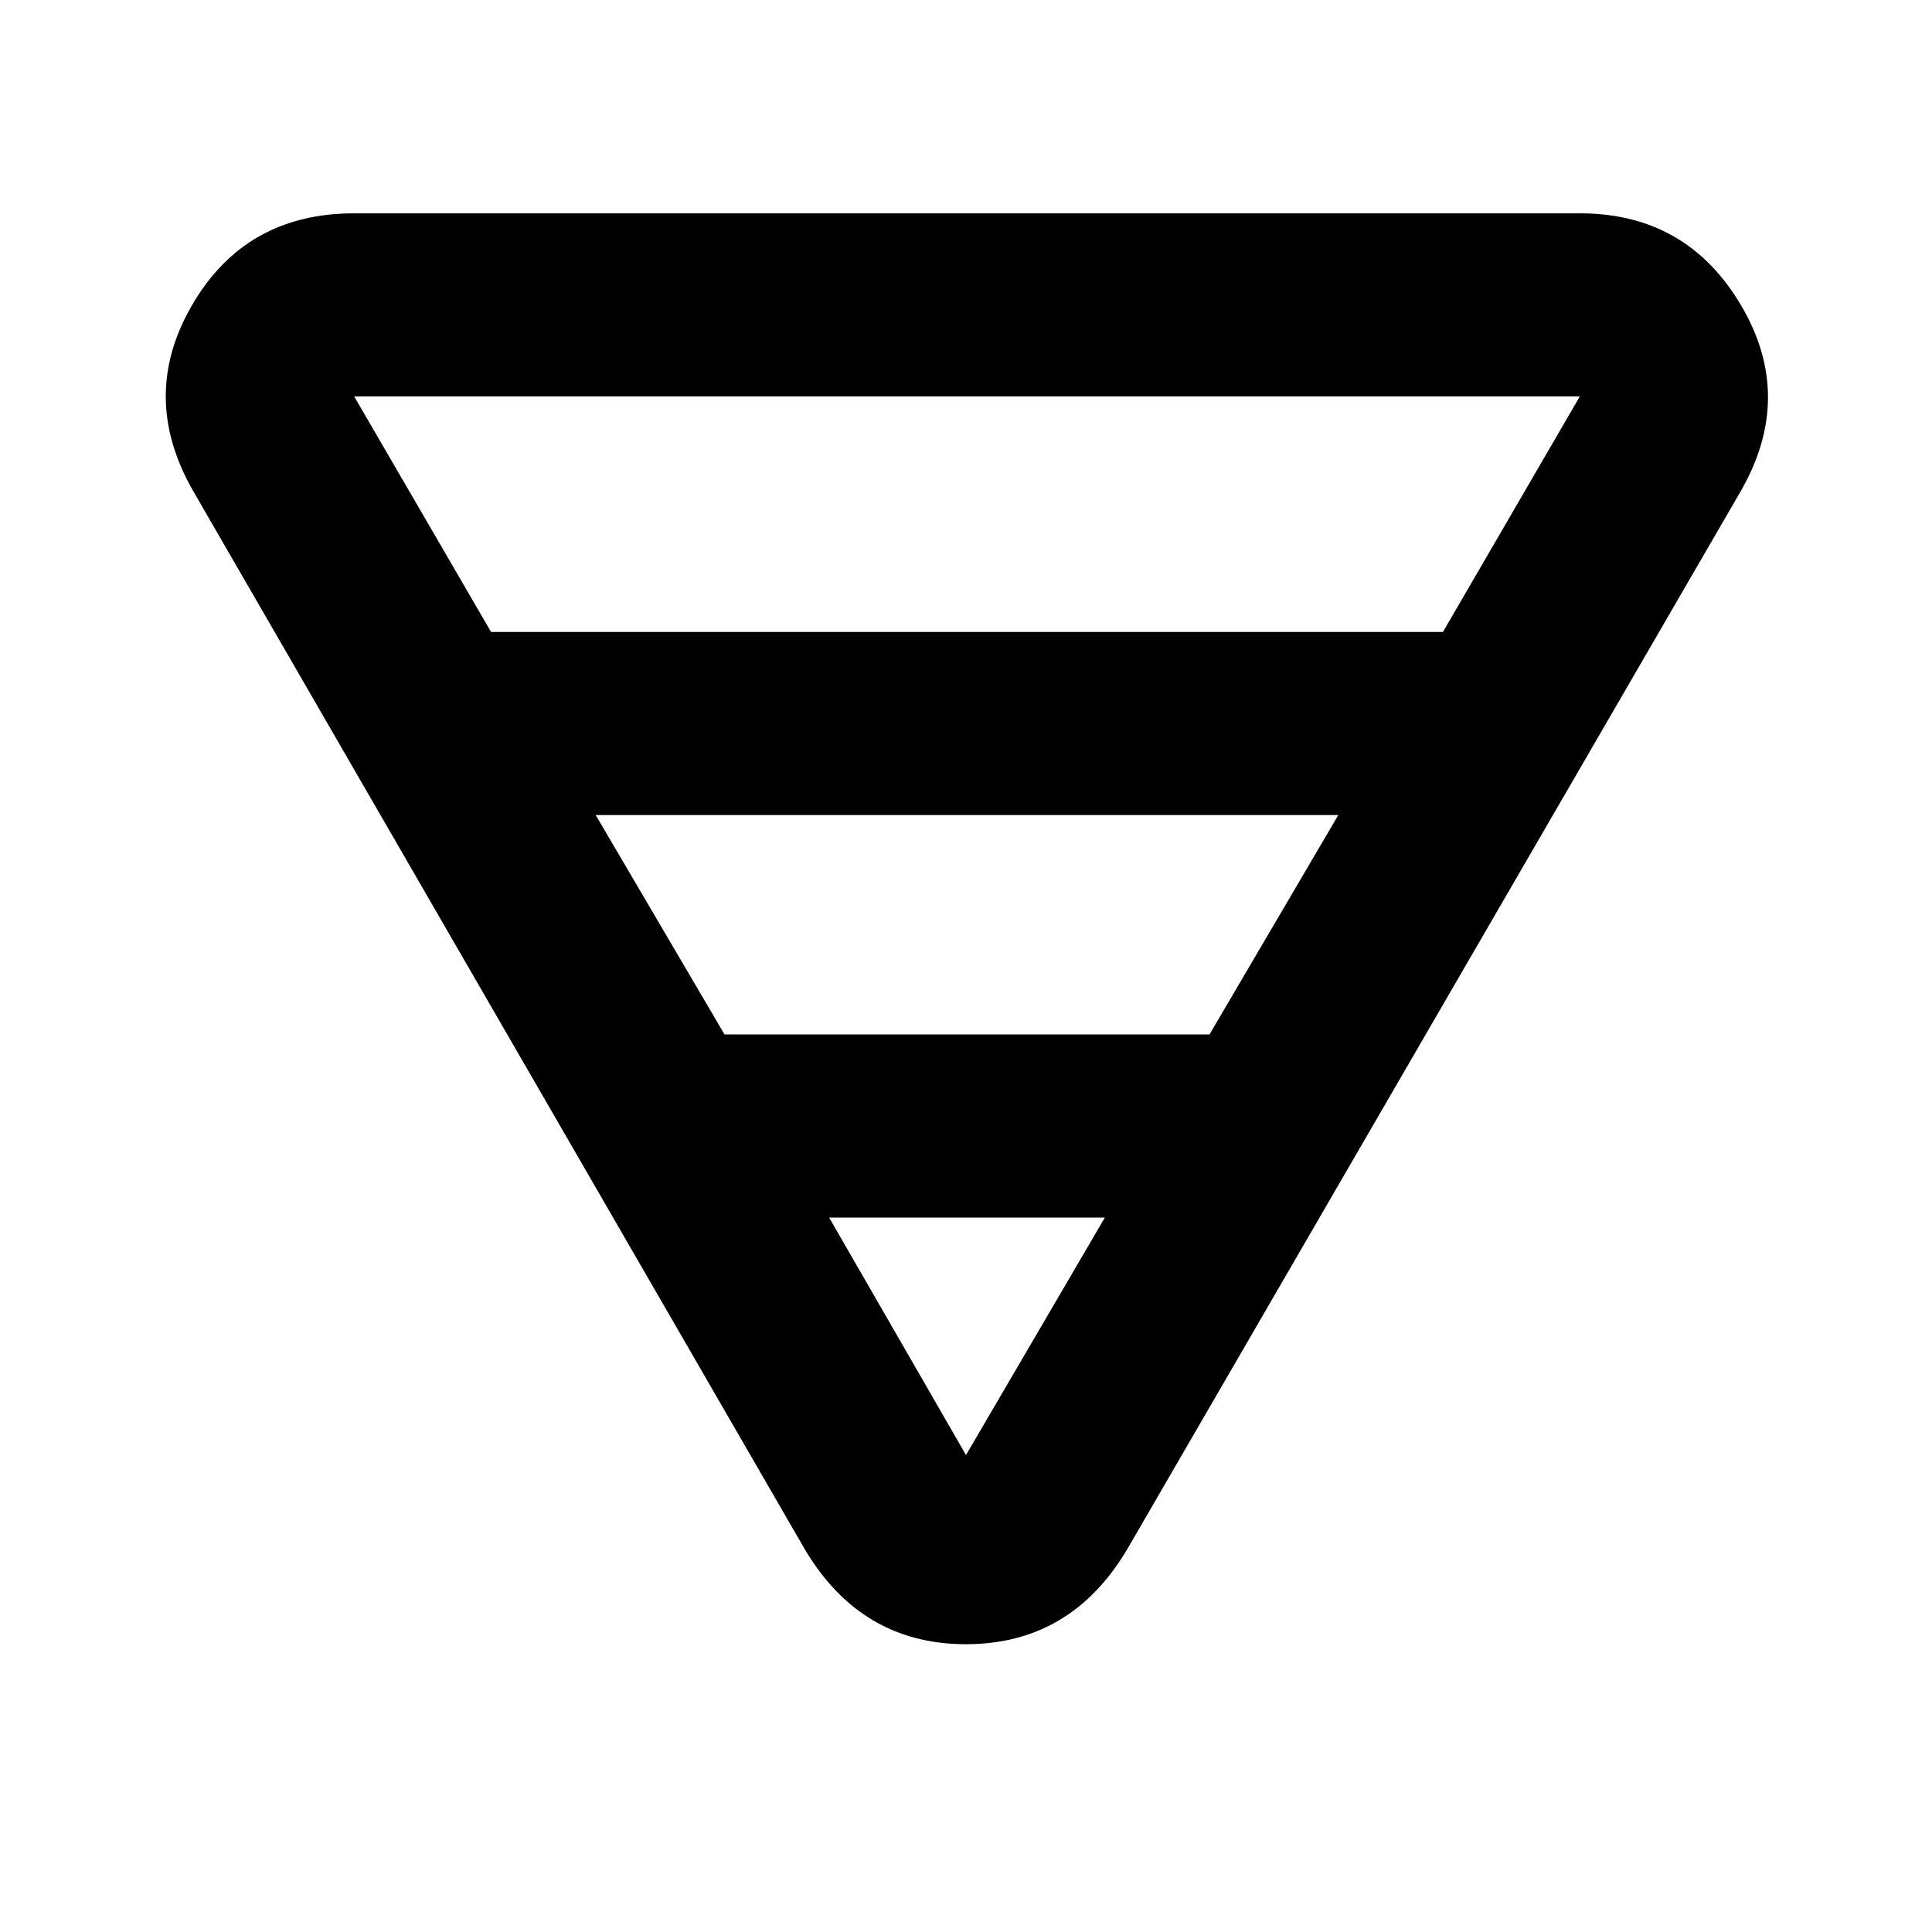 <svg xmlns="http://www.w3.org/2000/svg" height="48" width="48"><path d="M8.8 5.3h30.45q2.65 0 4 2.275t0 4.625L28 38.5q-1.4 2.35-4 2.35t-4-2.35L4.8 12.2q-1.35-2.35-.025-4.625Q6.1 5.3 8.8 5.3Zm0 4.55 3.4 5.85h23.65l3.4-5.85H8.8Zm6 10.4L18 25.7h12.05l3.2-5.45Zm5.8 10 3.4 5.9 3.45-5.9Z"/></svg>